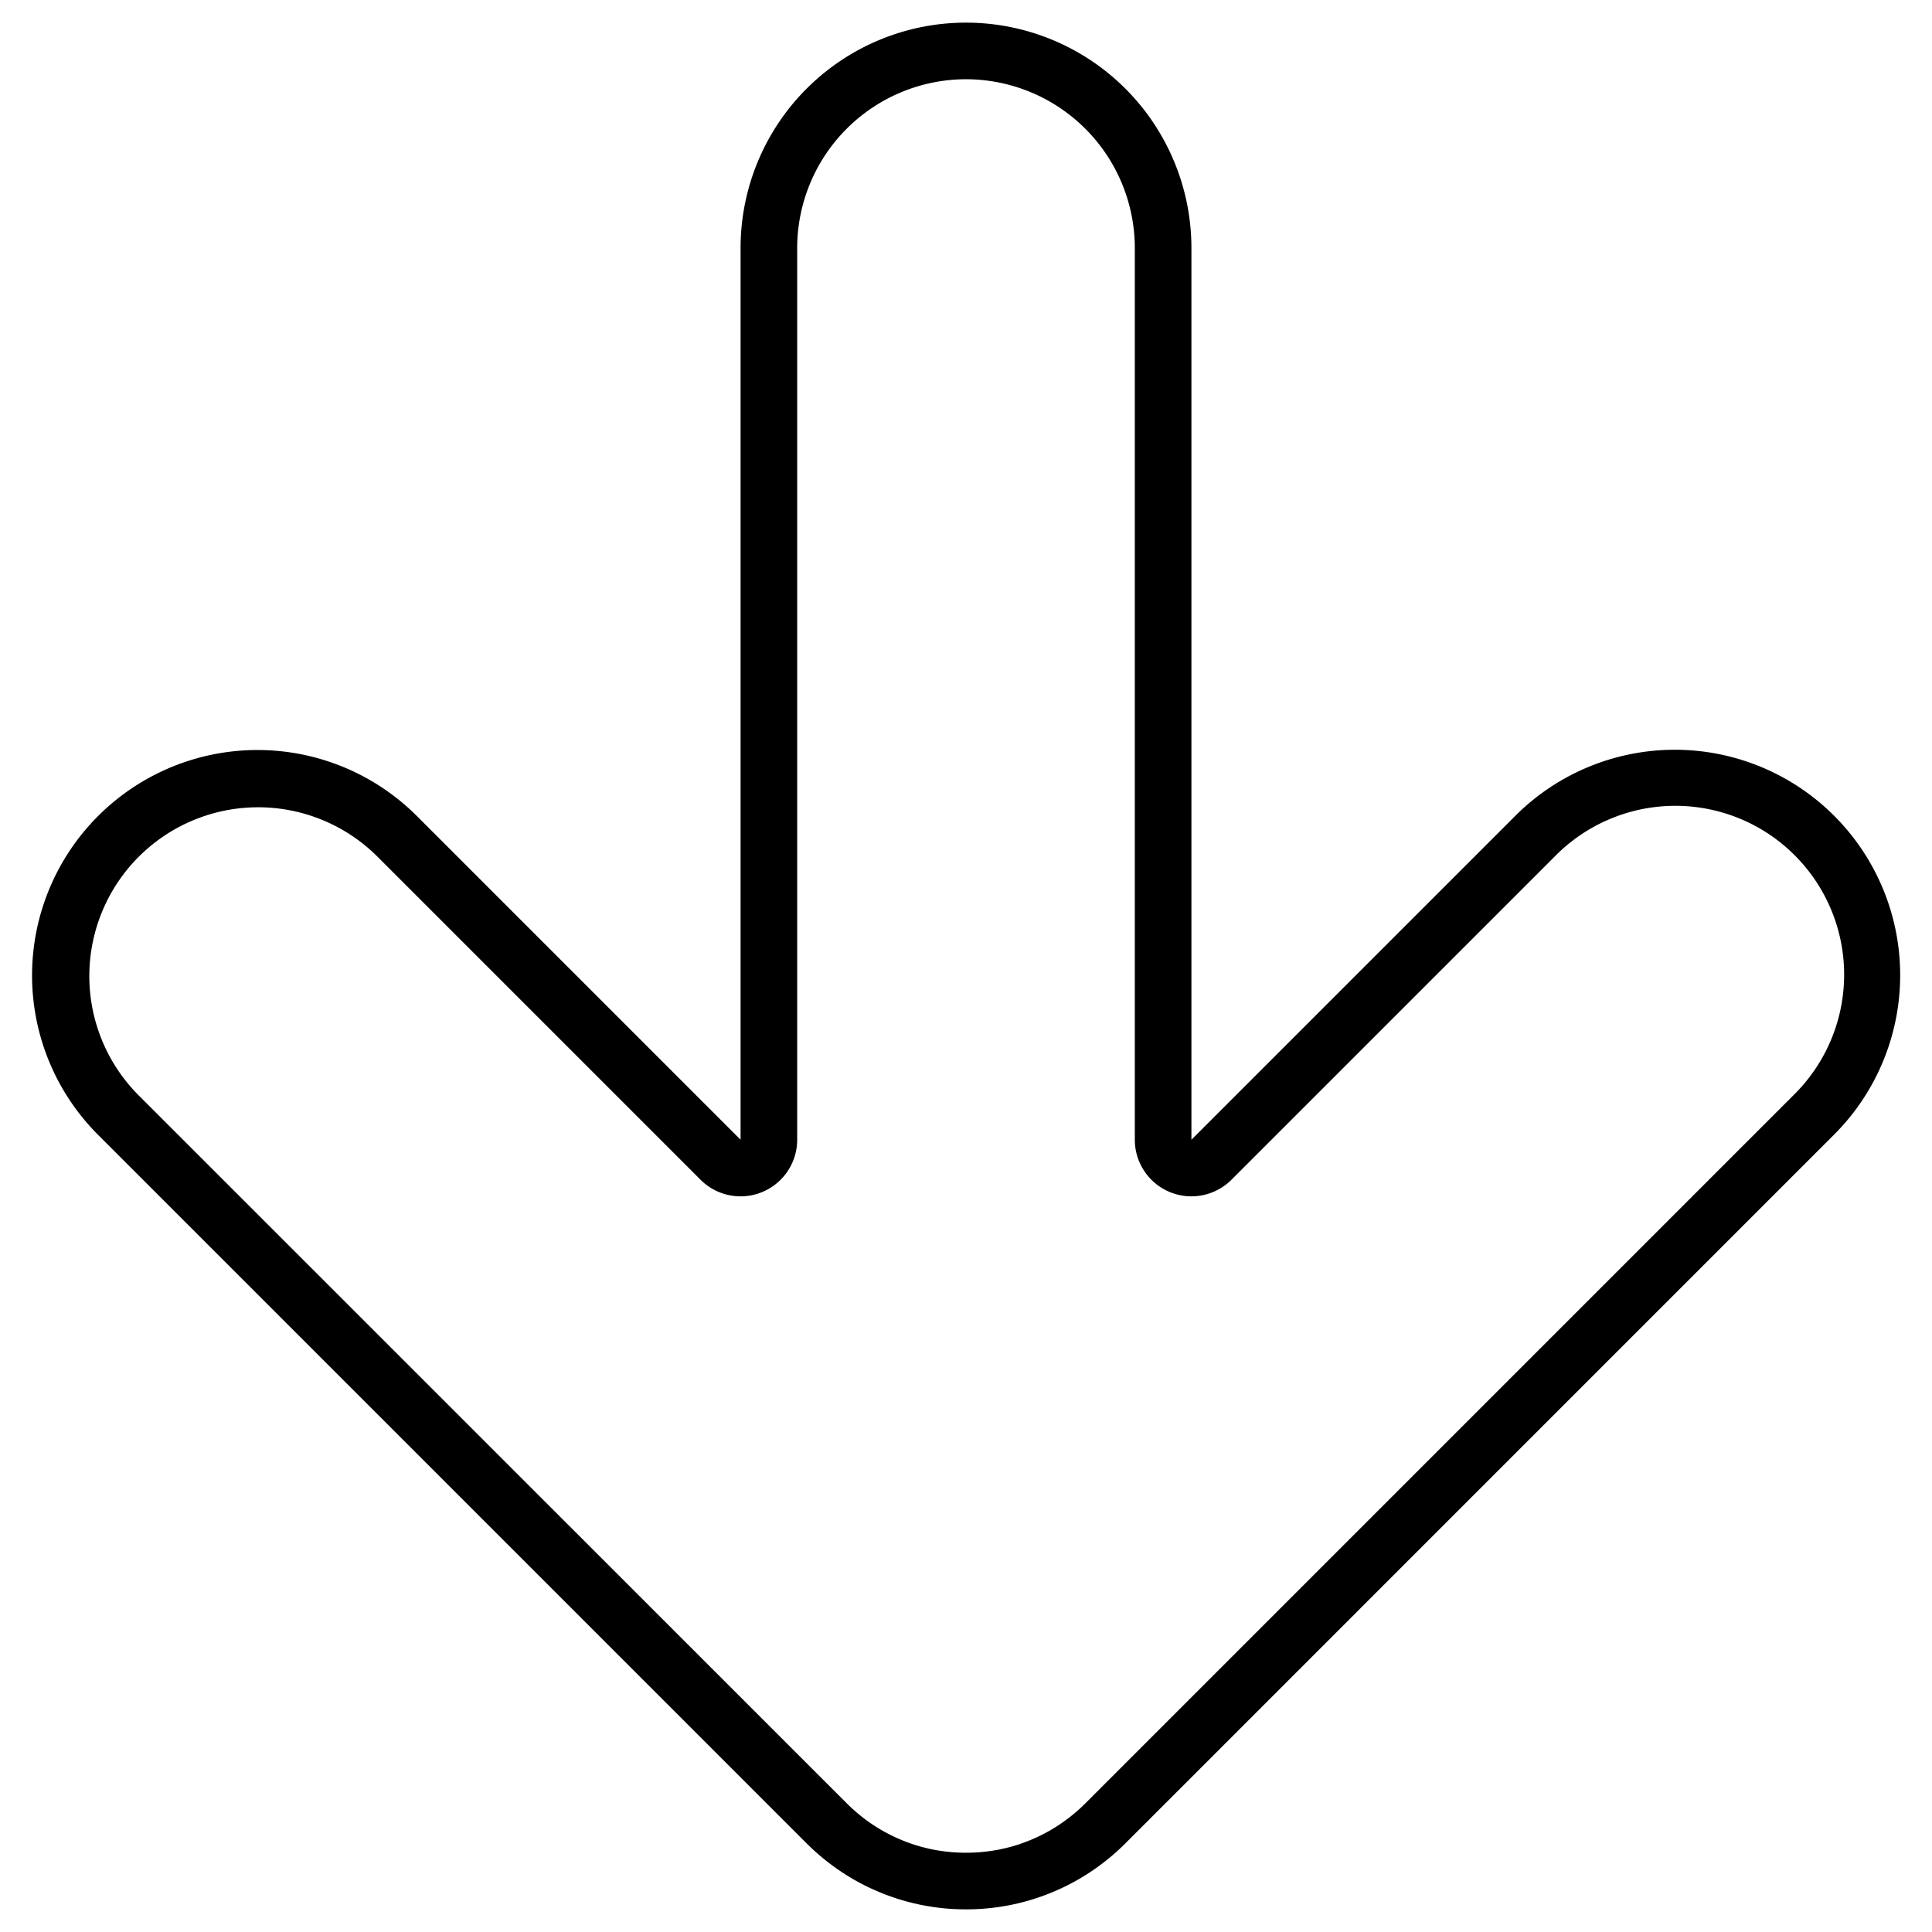 <svg id="Layer_1" viewBox="0 0 512 512" xmlns="http://www.w3.org/2000/svg" data-name="Layer 1"><path d="m256 21a44.79 44.79 0 0 1 44.74 44.74v236.3a15 15 0 0 0 25.607 10.606l85.853-85.846a44.737 44.737 0 1 1 63.266 63.268l-187.833 187.837c-.347.347-.751.734-1.3 1.25q-.526.48-1.076.961c-.233.2-.467.4-.712.6-.314.256-.629.511-.957.77-.248.195-.5.385-.743.567-.068.05-.135.1-.2.152-.263.2-.534.392-.809.589s-.544.384-.822.571c-.305.206-.611.4-.943.62-.59.379-1.193.747-1.794 1.095-.315.179-.632.353-.964.534-.625.338-1.265.665-1.9.974-.343.163-.677.318-.995.463s-.648.284-.989.43l-.117.051c-.264.116-.589.247-1.023.411l-.251.1c-.192.077-.384.147-.581.218l-.105.038c-.369.137-.739.264-1.115.4-.272.095-.55.182-.823.265l-.2.062c-.283.091-.567.175-.85.253l-.114.032c-.267.077-.54.153-.808.225-.175.04-.35.083-.523.128s-.353.094-.533.136h-.021c-.483.108-.965.218-1.448.32l-.306.057-.5.094c-.088.015-.177.032-.267.049h-.027c-.279.048-.564.1-.842.14l-.151.023h-.02c-.117.017-.233.033-.349.051s-.257.039-.385.054-.252.03-.378.048l-.145.02c-.7.083-1.392.153-2.077.209-1.2.085-2.327.127-3.457.127s-2.262-.042-3.458-.127c-.684-.056-1.38-.126-2.075-.208l-.134-.02c-.13-.018-.257-.034-.388-.049s-.258-.036-.388-.055l-.348-.05h-.02l-.15-.023c-.279-.042-.564-.092-.842-.14h-.018c-.095-.019-.19-.036-.284-.052l-.5-.093-.308-.057c-.488-.1-.975-.214-1.454-.322-.183-.042-.365-.09-.542-.137-.194-.052-.388-.1-.584-.142-.248-.068-.5-.14-.751-.213l-.115-.032q-.423-.117-.846-.252l-.2-.063c-.273-.083-.552-.171-.83-.268-.368-.127-.736-.254-1.1-.39l-.115-.042c-.2-.071-.389-.141-.58-.217-.083-.033-.165-.066-.249-.1-.432-.164-.758-.3-1.022-.411l-.112-.049-.057-.024c-.312-.134-.625-.267-.91-.4-.345-.157-.683-.315-1.029-.479-.64-.31-1.277-.636-1.894-.969-.322-.176-.644-.352-.966-.535-.6-.347-1.2-.714-1.789-1.092-.317-.206-.634-.412-.946-.622-.279-.188-.552-.376-.828-.575s-.542-.386-.8-.586c-.067-.051-.134-.1-.2-.152-.25-.184-.5-.375-.747-.57-.327-.257-.644-.515-.965-.776-.236-.191-.464-.389-.7-.6q-.548-.48-1.073-.959c-.55-.513-.954-.9-1.305-1.252l-187.863-187.826a44.74 44.74 0 0 1 63.277-63.263l85.85 85.85a15 15 0 0 0 25.606-10.606v-236.304a44.791 44.791 0 0 1 44.739-44.74m0-15a59.744 59.744 0 0 0 -59.74 59.74v236.3l-85.85-85.85a59.74 59.74 0 0 0 -84.49 84.48l187.84 187.84c.57.57 1.15 1.12 1.74 1.67q.69.63 1.41 1.26c.36.31.72.62 1.09.92s.74.6 1.12.9.76.59 1.14.87.77.57 1.16.85.78.55 1.18.82.8.53 1.2.79q1.215.78 2.46 1.5c.42.24.84.47 1.26.7q1.275.69 2.58 1.32c.441.21.87.41 1.31.61.42.19.84.37 1.26.55.57.25 1.15.48 1.73.7.35.14.7.27 1.06.4.46.17.92.33 1.38.49s.93.31 1.39.45.94.29 1.41.42c.42.12.84.24 1.26.35.12.03.23.06.35.08.34.09.69.18 1.041.26.619.14 1.239.28 1.859.41.36.07.71.13 1.07.2.13.02.26.05.39.07.4.07.81.14 1.21.2.04.01.08.01.12.02.44.06.87.13 1.31.18l.2.03c.98.12 1.96.22 2.95.3 1.52.11 3.05.17 4.6.17s3.08-.06 4.6-.17c.99-.08 1.97-.18 2.95-.3l.2-.03c.44-.05.87-.12 1.31-.18.04-.01.08-.01.12-.02.4-.06.81-.13 1.21-.2.13-.02.26-.05.39-.07.36-.07.71-.13 1.07-.2.62-.13 1.24-.27 1.86-.41.35-.08.7-.17 1.04-.26.11-.02.23-.05.34-.08.42-.11.85-.23 1.27-.35q.705-.195 1.41-.42c.46-.14.93-.29 1.39-.45s.92-.32 1.381-.49c.359-.13.709-.26 1.059-.4.58-.22 1.16-.45 1.73-.7.42-.18.84-.36 1.26-.55.44-.2.87-.4 1.31-.61q1.305-.63 2.58-1.32c.42-.23.84-.46 1.26-.7q1.245-.72 2.46-1.5c.4-.26.8-.52 1.2-.79s.79-.54 1.18-.82.78-.56 1.16-.85.76-.57 1.14-.87.75-.6 1.12-.9.73-.61 1.09-.92q.72-.63 1.41-1.26c.59-.55 1.17-1.1 1.74-1.67l187.83-187.84a59.736 59.736 0 1 0 -84.48-84.48l-85.85 85.85v-236.3a59.744 59.744 0 0 0 -59.74-59.74z"/></svg>